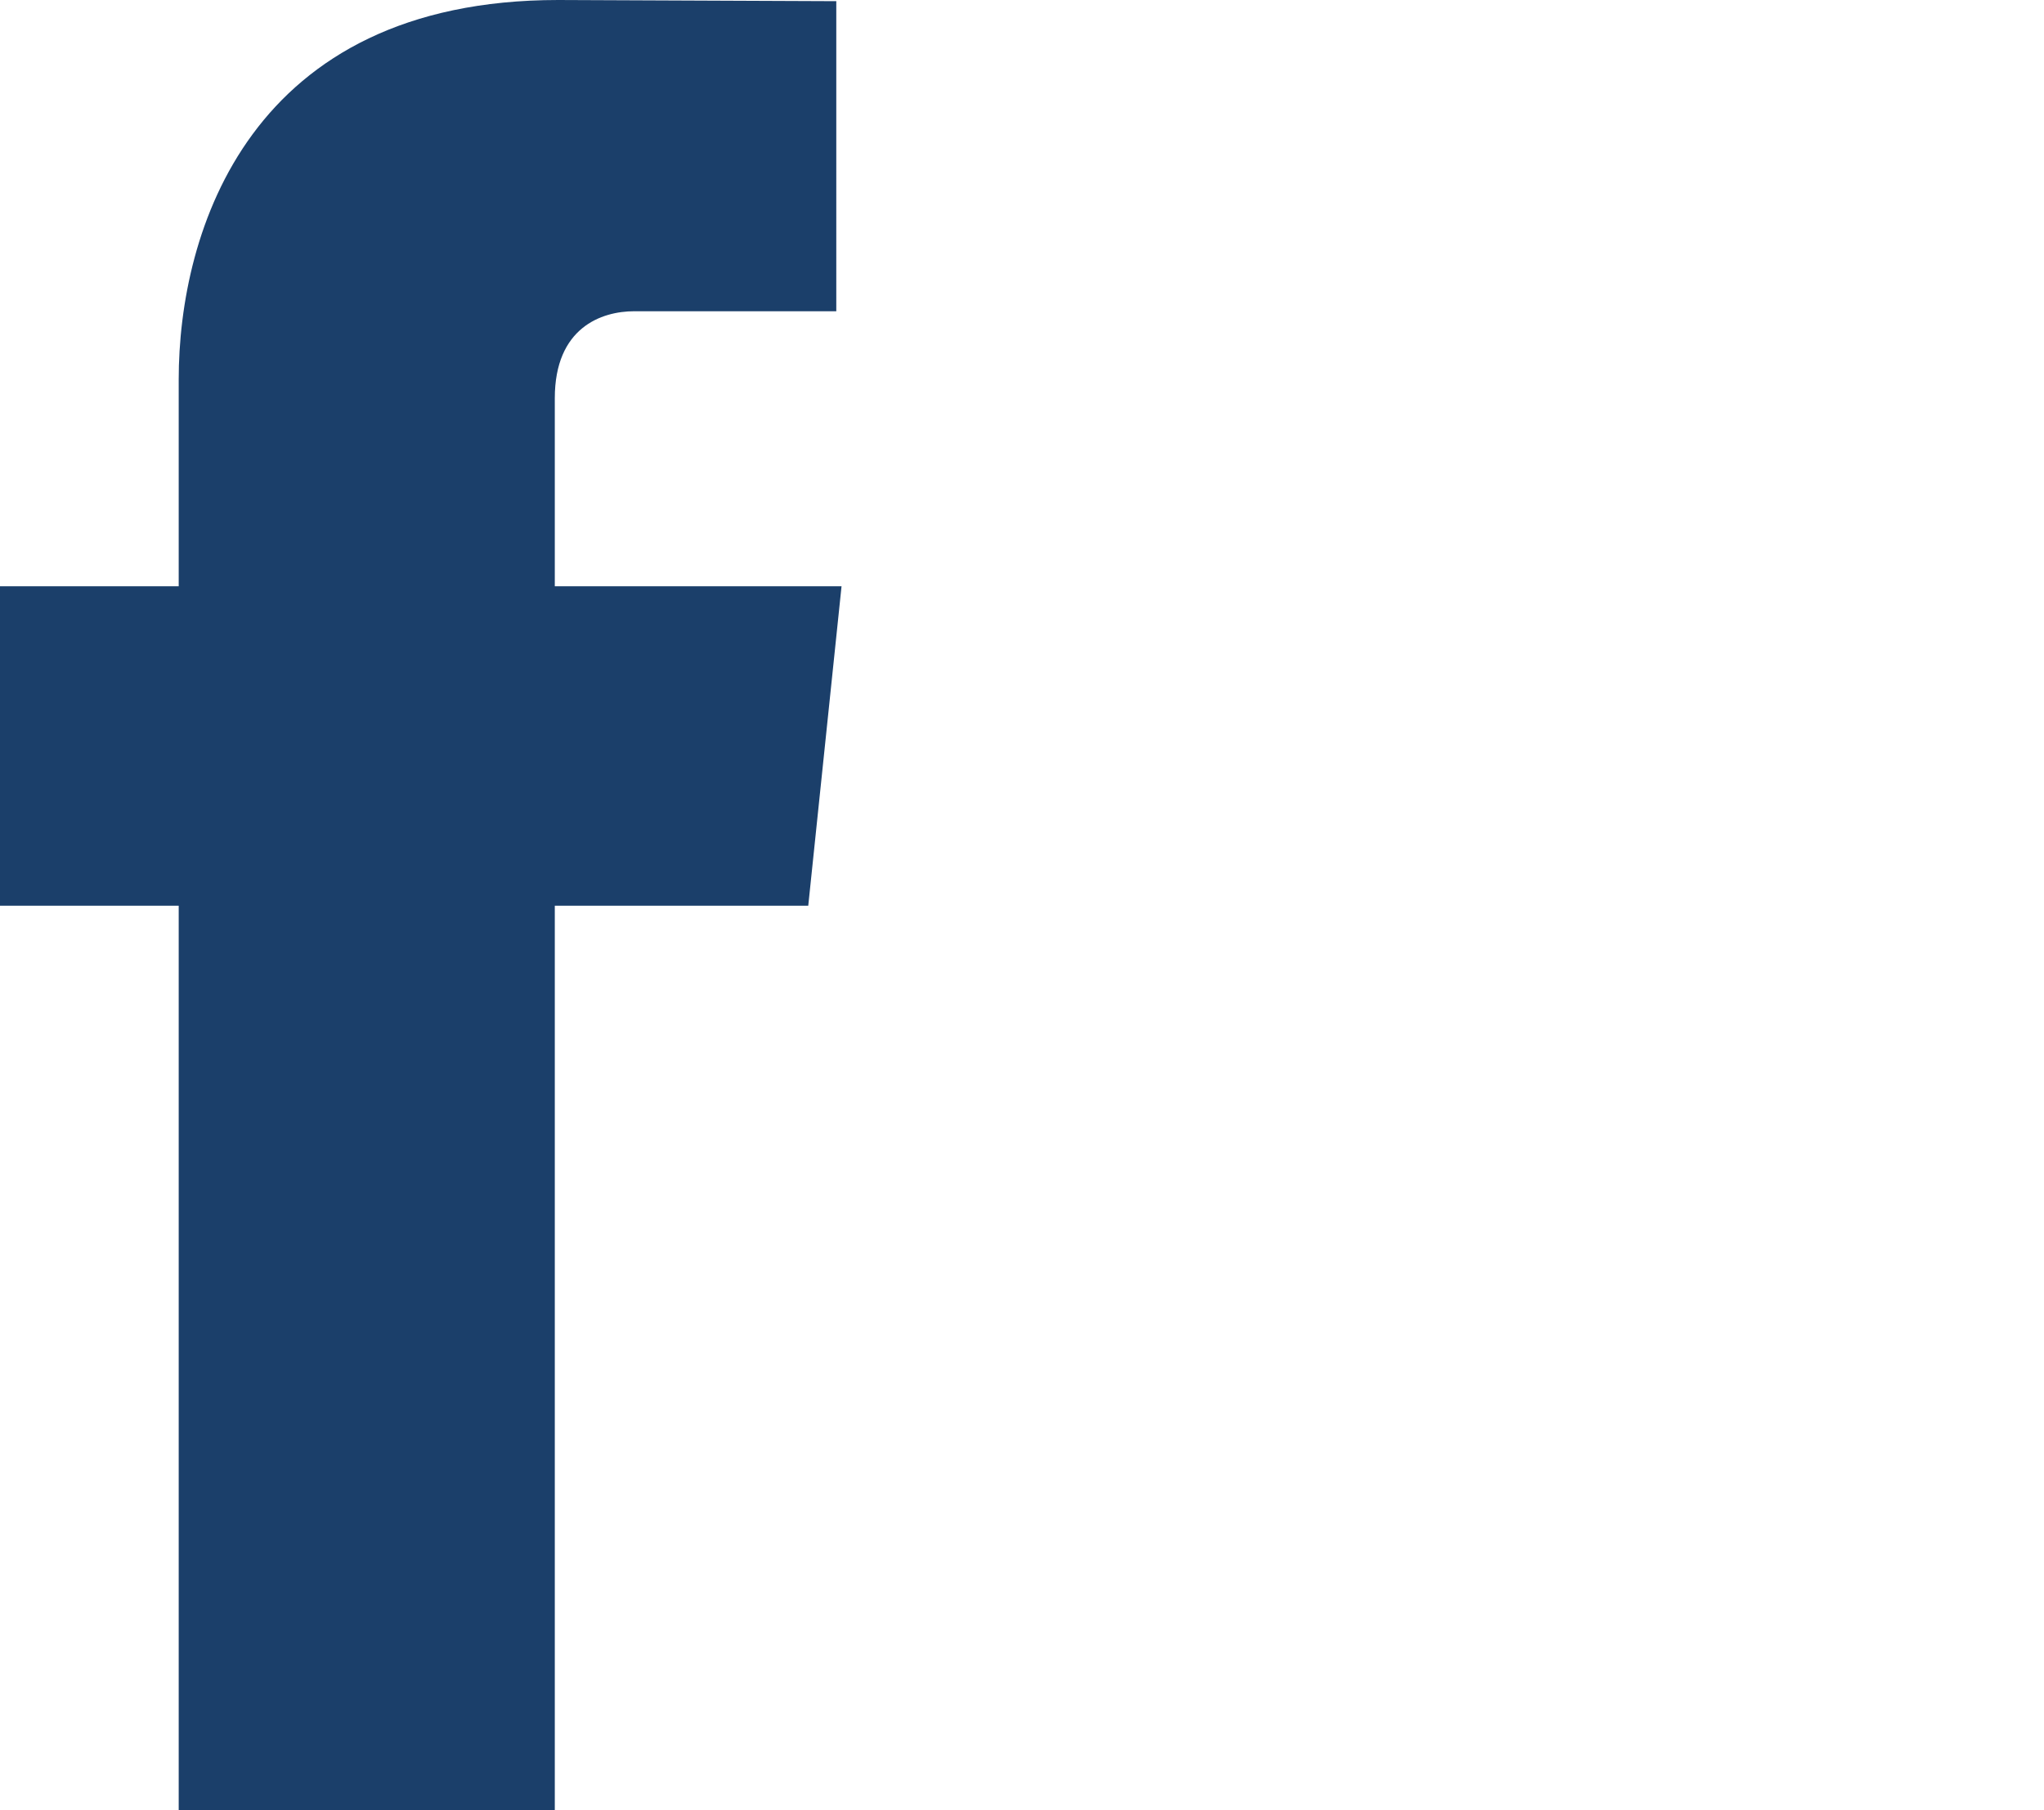 <svg xmlns="http://www.w3.org/2000/svg" width="35" height="31" viewBox="0 0 35 31"><path fill="#1B3F6A" d="M14.41 10.04H9.5V6.82c0-1.21.8-1.49 1.36-1.49h3.46V.02L9.56 0c-5.29 0-6.5 3.96-6.5 6.5v3.54H0v5.47h3.06V31H9.5V15.51h4.34l.57-5.47z"/></svg>